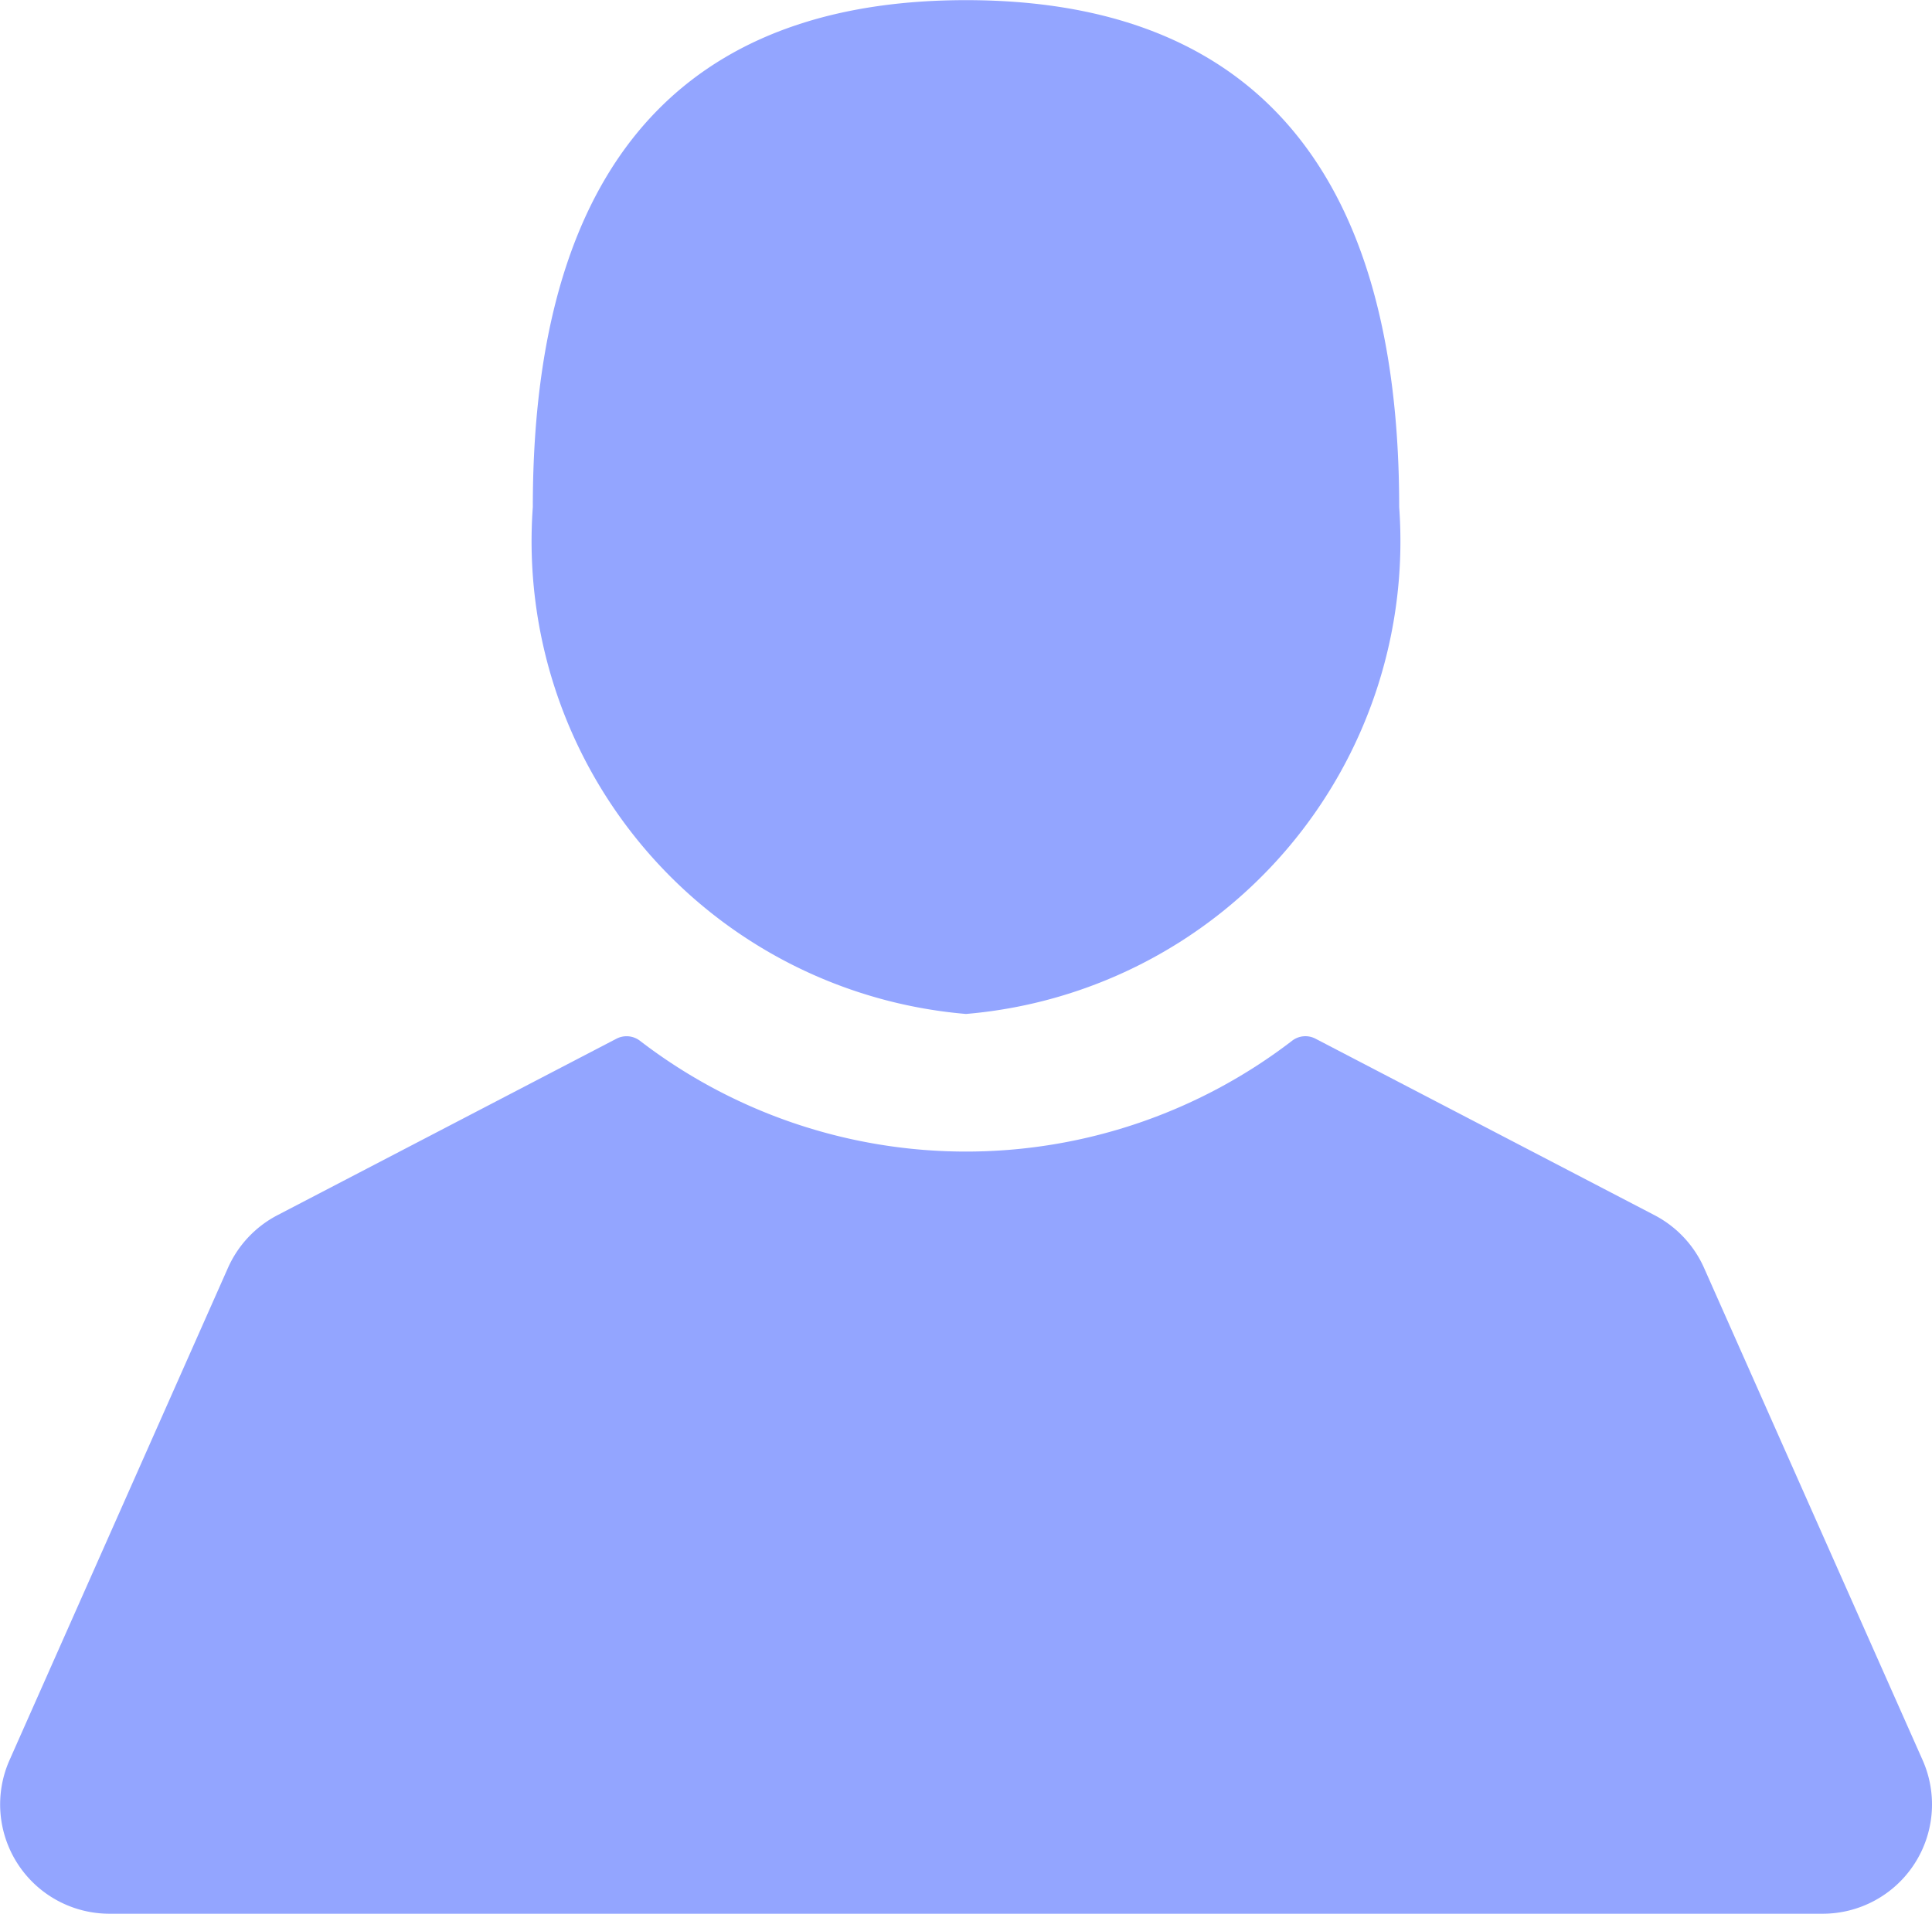 <svg xmlns="http://www.w3.org/2000/svg" width="13.38" height="13.255" viewBox="0 0 13.38 13.255">
  <g id="user-silhouette" transform="translate(0.001 -1.916)">
    <g id="user-icon" data-name="user-icon" transform="translate(-0.001 1.916)">
      <path id="user-icon-top" data-name="user-icon-top" d="M115.843,8.939a3.286,3.286,0,0,0,3-3.511c0-2.689-1.343-3.511-3-3.511s-3,.822-3,3.511A3.286,3.286,0,0,0,115.843,8.939Z" transform="translate(-109.153 -1.916)" fill="#93a5ff"/>
      <path id="user-icon-bottom" data-name="user-icon-bottom" d="M13.314,226.416,11.8,223.006a.76.76,0,0,0-.342-.364l-2.349-1.223a.151.151,0,0,0-.161.014,3.706,3.706,0,0,1-4.518,0,.152.152,0,0,0-.161-.014l-2.349,1.223a.759.759,0,0,0-.342.364L.065,226.416a.757.757,0,0,0,.692,1.064H12.622a.757.757,0,0,0,.692-1.064Z" transform="translate(0.001 -214.225)" fill="#93a5ff"/>
    </g>
  </g>
</svg>
